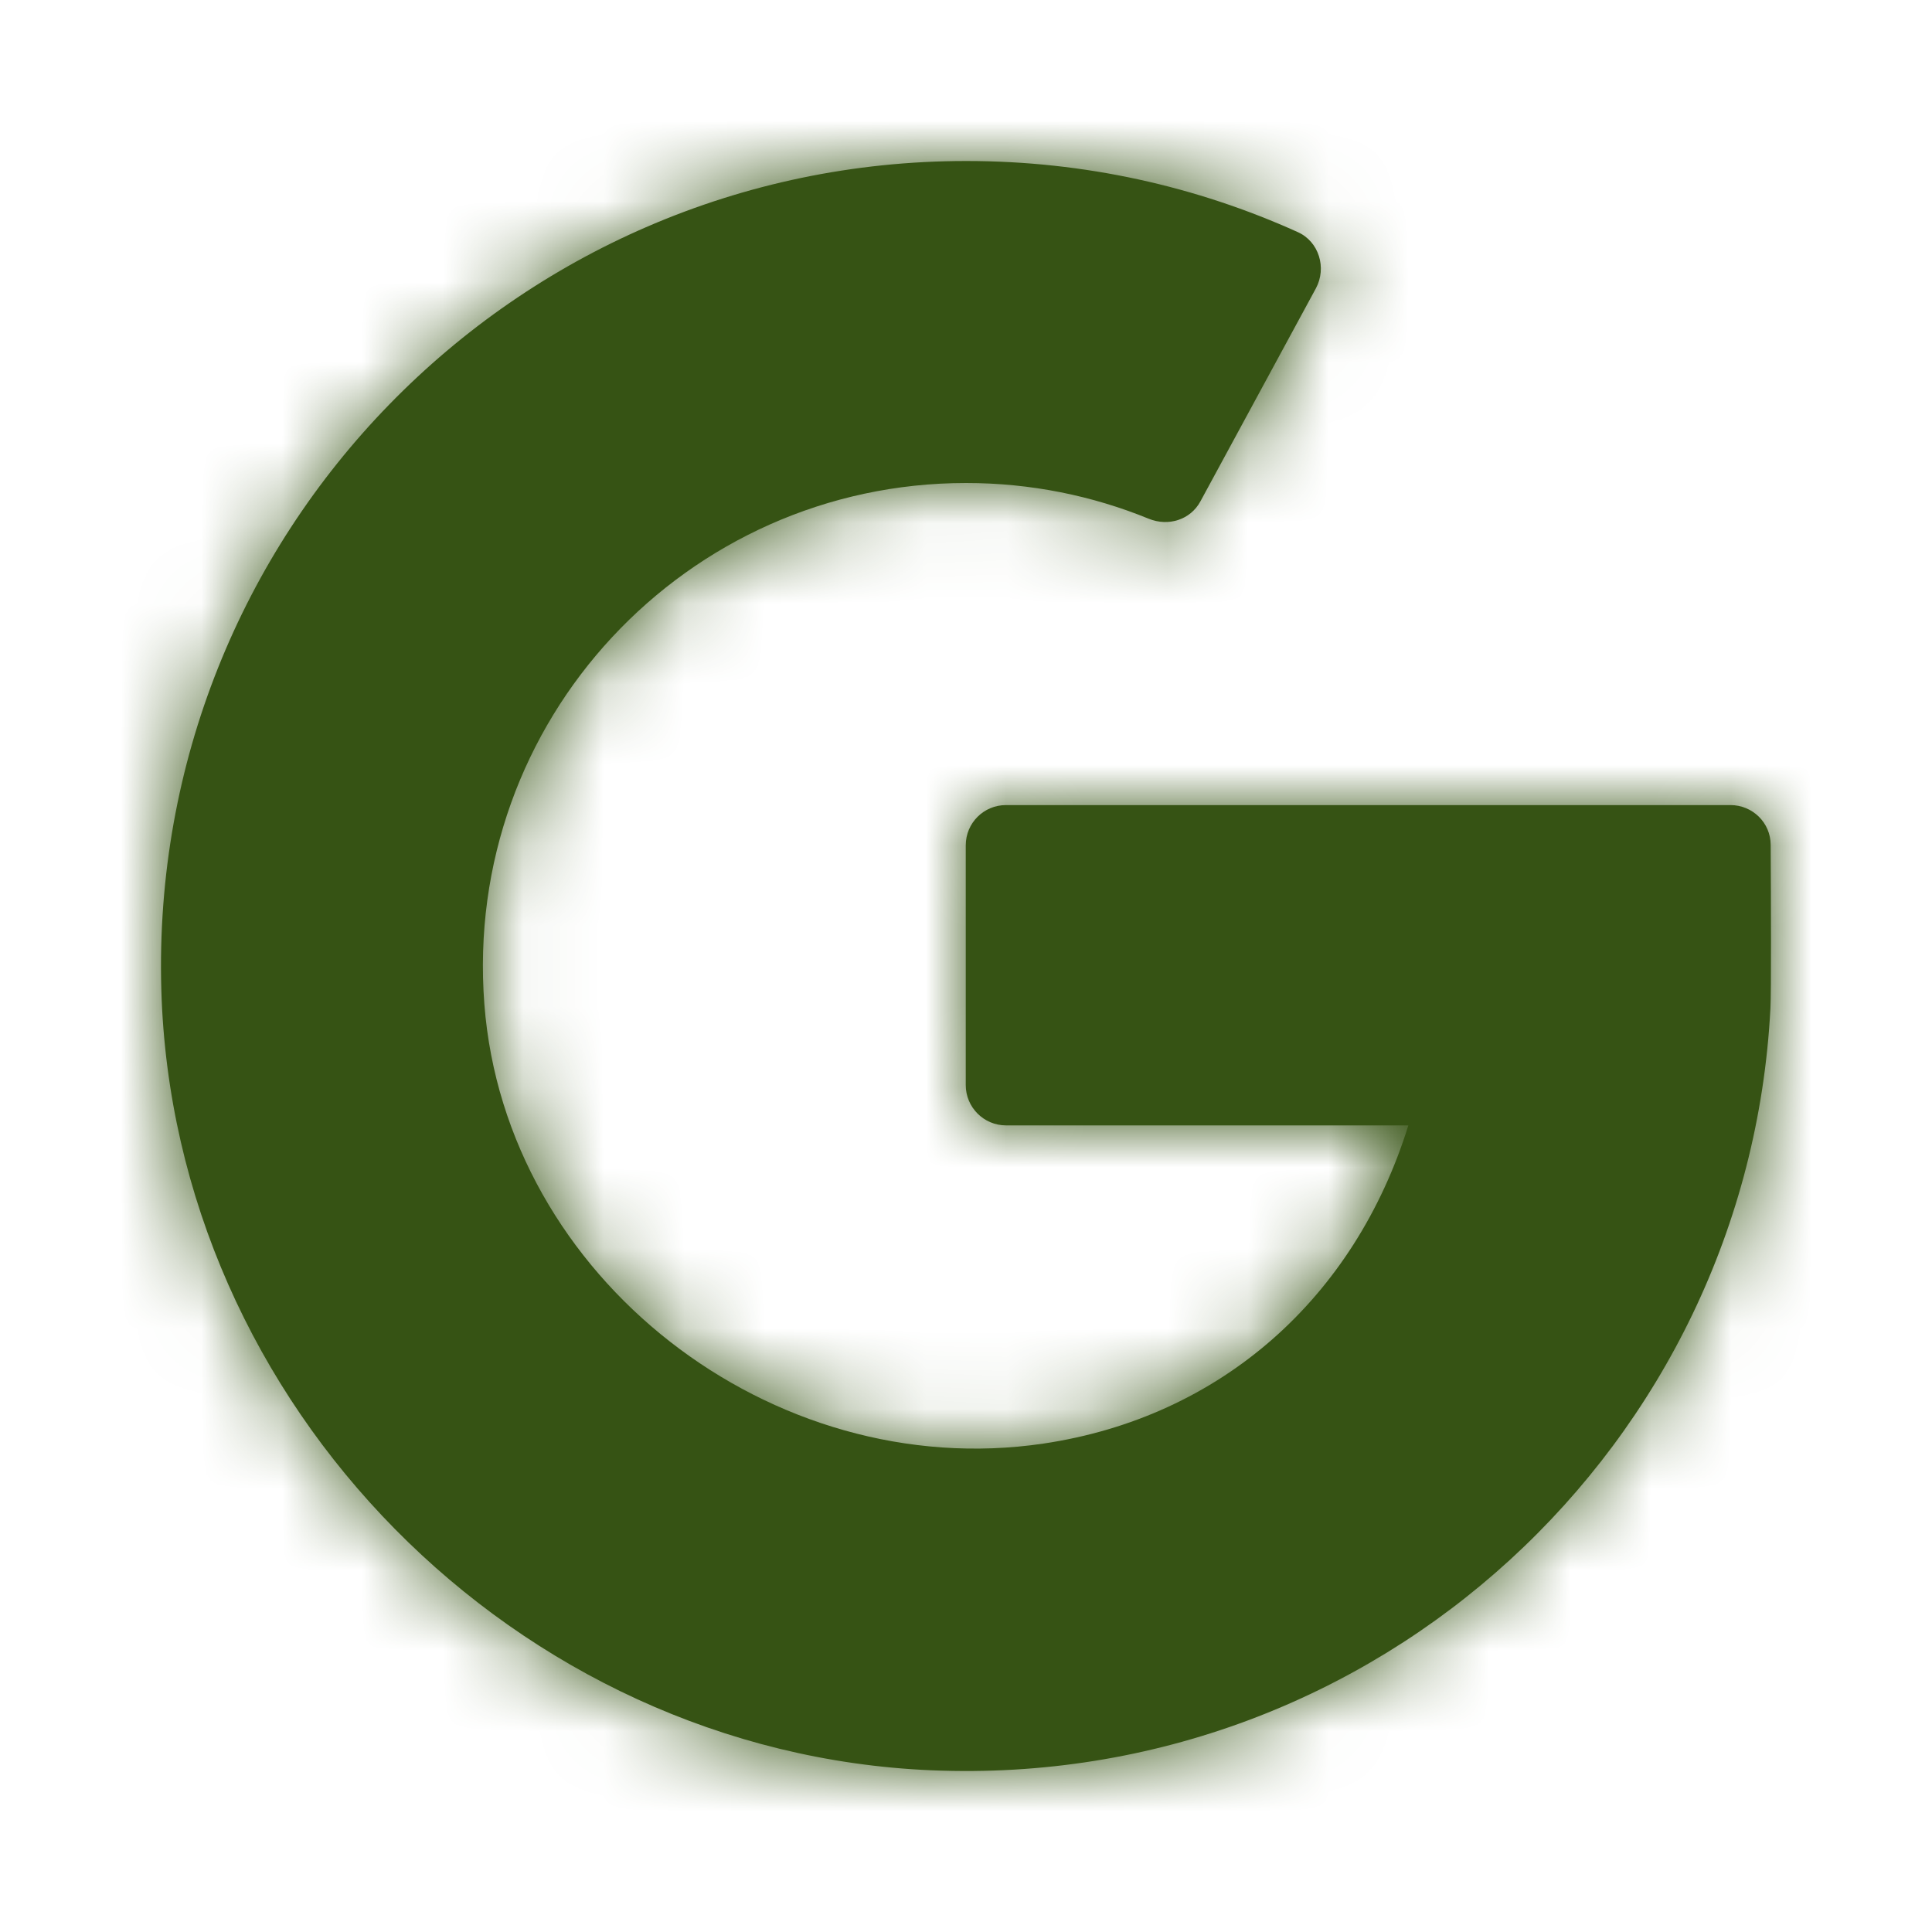 <svg width="24" height="24" viewBox="0 0 24 24" fill="none" xmlns="http://www.w3.org/2000/svg">
<path fill-rule="evenodd" clip-rule="evenodd" d="M17.495 13.98C16.829 16.122 15.169 17.605 12.96 17.933C9.589 18.431 6.279 15.876 6.017 12.476C5.745 8.947 8.528 6 12.001 6C12.804 6 13.57 6.158 14.27 6.444C14.513 6.543 14.788 6.458 14.912 6.228L16.347 3.581C16.483 3.328 16.385 3.002 16.123 2.884C14.866 2.316 13.472 2 12.004 2C6.382 2 1.843 6.636 2.004 12.293C2.151 17.454 6.411 21.773 11.568 21.991C17.114 22.226 21.714 17.945 21.993 12.523C22.004 12.325 22 11.171 21.996 10.495C21.995 10.22 21.771 10.001 21.496 10.001H12.497C12.221 10.001 11.997 10.223 11.997 10.501V13.48C11.997 13.755 12.221 13.98 12.497 13.98H17.495Z" fill="#365314"/>
<mask id="mask0_29_4706" style="mask-type:luminance" maskUnits="userSpaceOnUse" x="2" y="2" width="21" height="21">
<path fill-rule="evenodd" clip-rule="evenodd" d="M17.495 13.98C16.829 16.122 15.169 17.605 12.96 17.933C9.589 18.431 6.279 15.876 6.017 12.476C5.745 8.947 8.528 6 12.001 6C12.804 6 13.57 6.158 14.27 6.444C14.513 6.543 14.788 6.458 14.912 6.228L16.347 3.581C16.483 3.328 16.385 3.002 16.123 2.884C14.866 2.316 13.472 2 12.004 2C6.382 2 1.843 6.636 2.004 12.293C2.151 17.454 6.411 21.773 11.568 21.991C17.114 22.226 21.714 17.945 21.993 12.523C22.004 12.325 22 11.171 21.996 10.495C21.995 10.22 21.771 10.001 21.496 10.001H12.497C12.221 10.001 11.997 10.223 11.997 10.501V13.48C11.997 13.755 12.221 13.98 12.497 13.98H17.495Z" fill="white"/>
</mask>
<g mask="url(#mask0_29_4706)">
<rect width="24" height="24" fill="#365314"/>
</g>
</svg>
